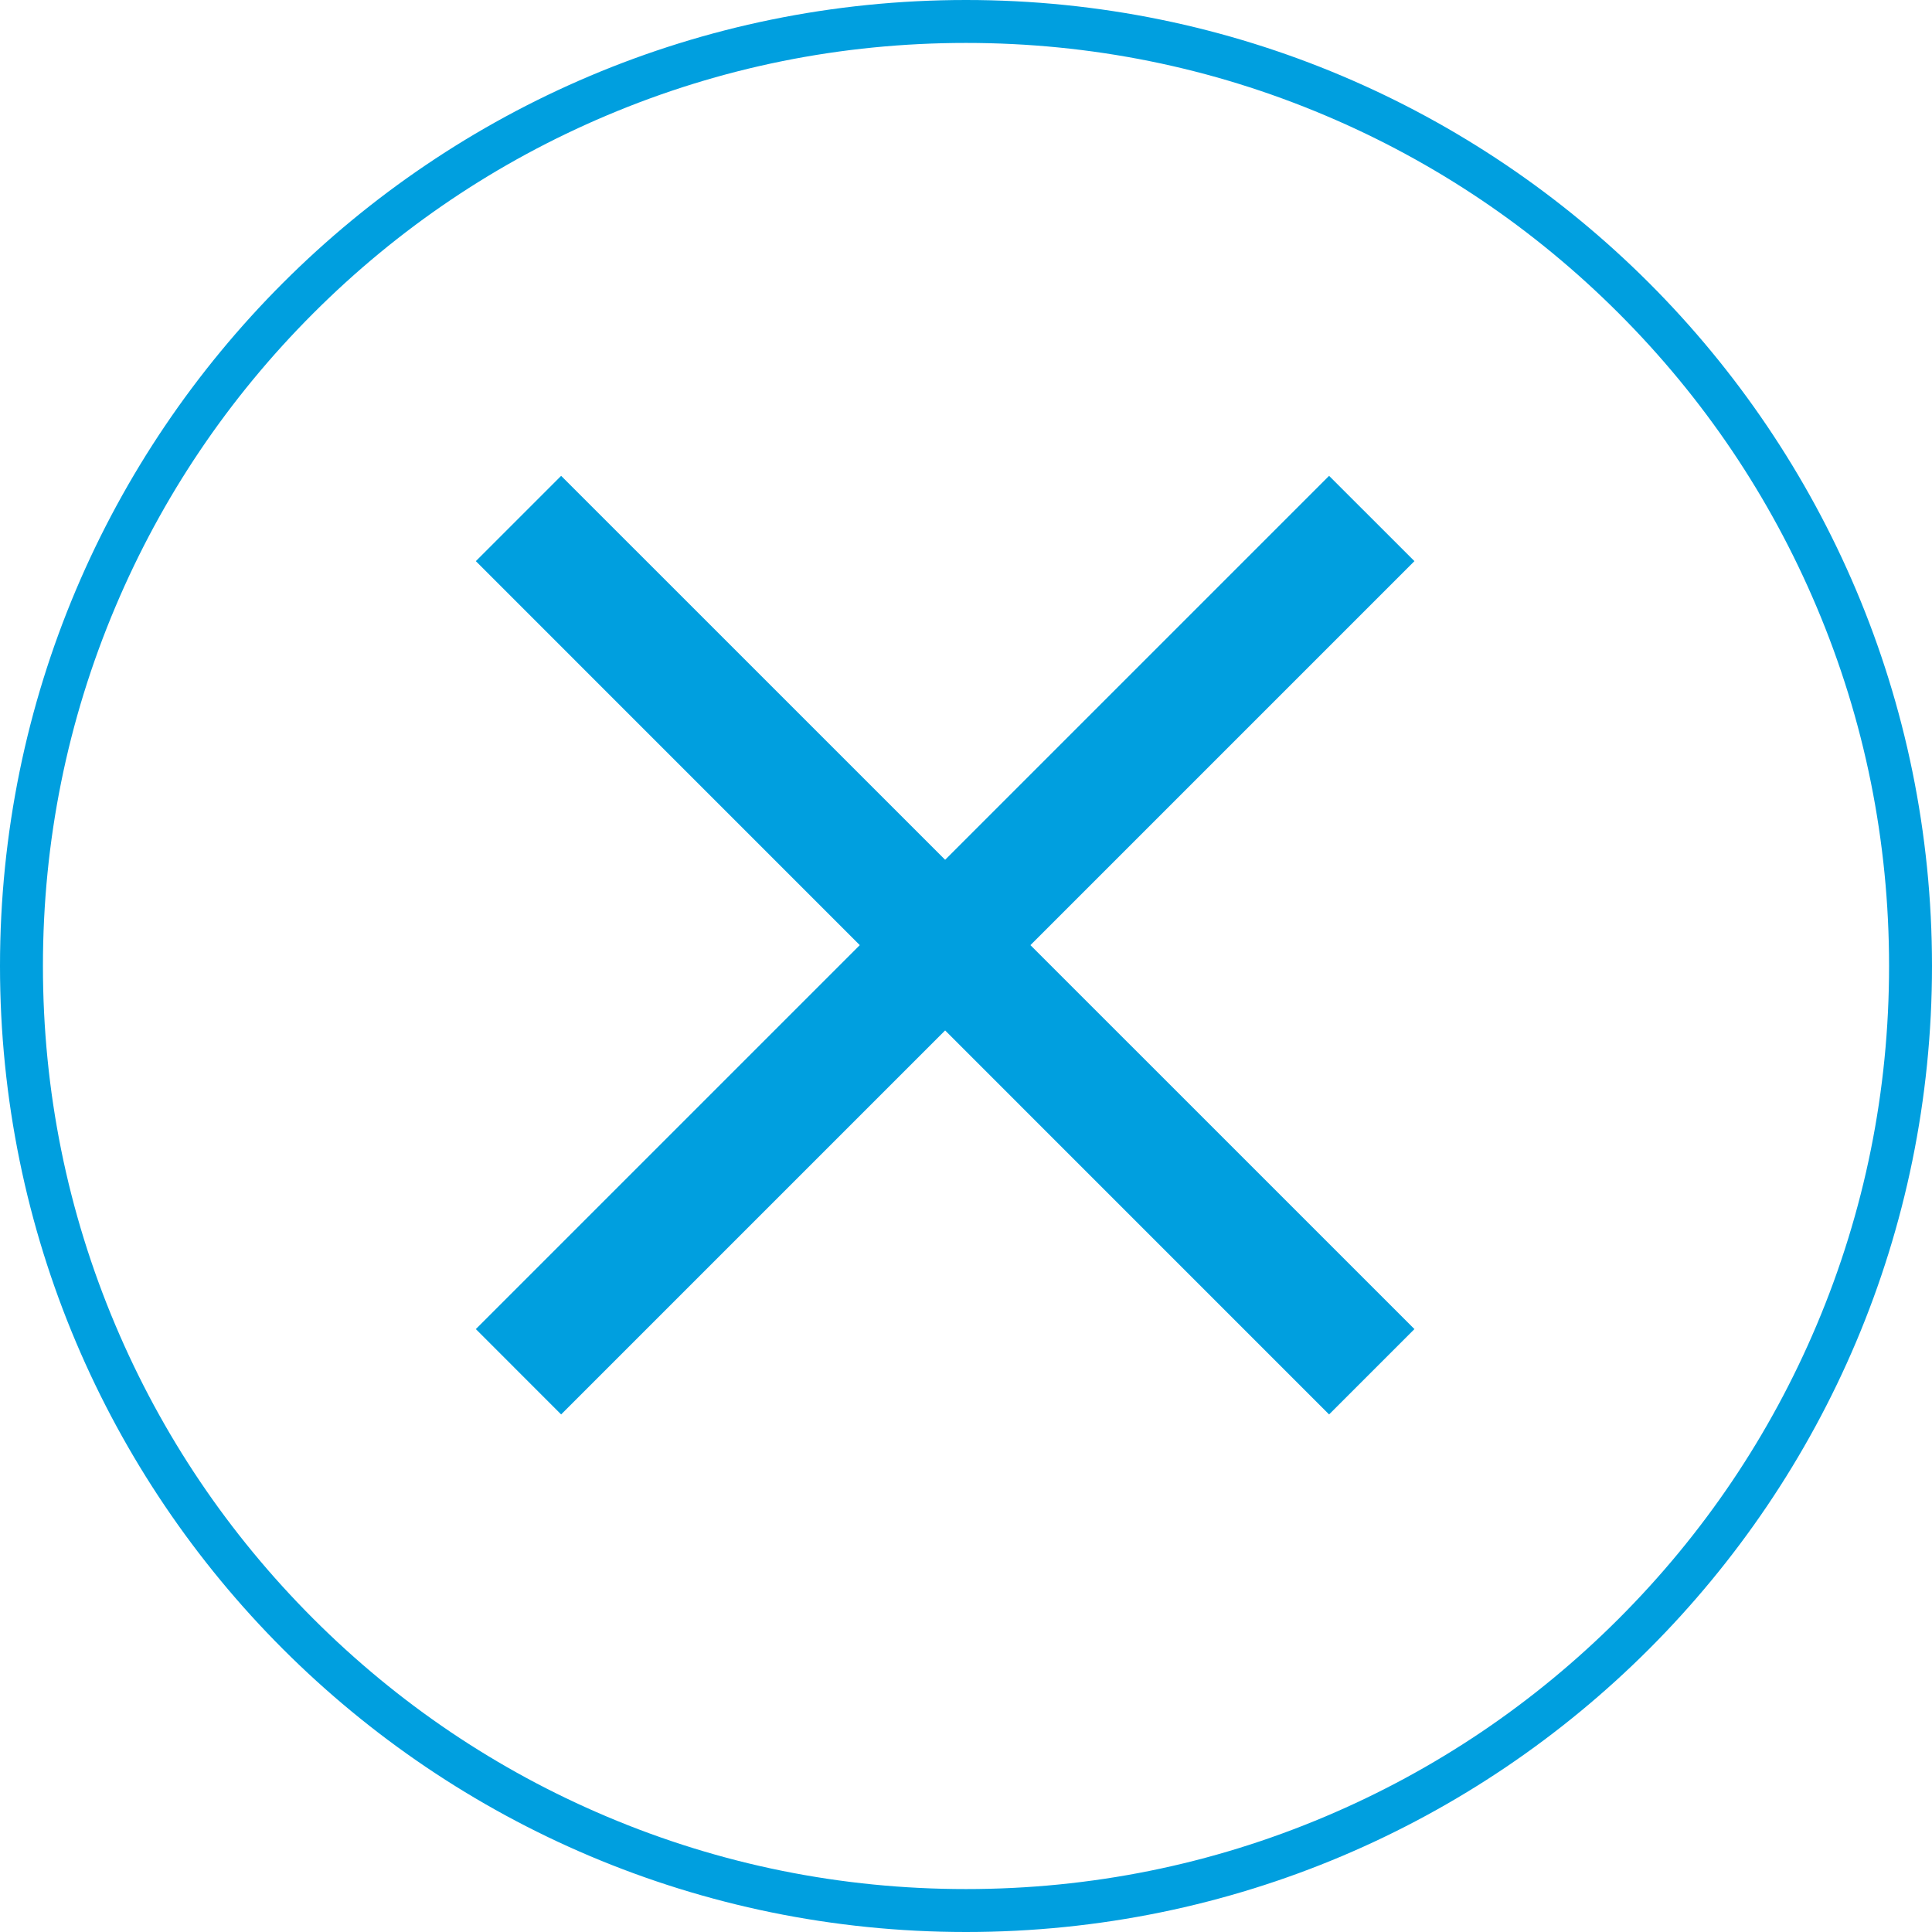 <svg xmlns="http://www.w3.org/2000/svg" width="45" height="45" viewBox="0 0 45 45">
  <g id="Grupo_2519" data-name="Grupo 2519" transform="translate(-1115 -1088)">
    <g id="Trazado_643" data-name="Trazado 643" transform="translate(1115 1088)" fill="none">
      <path d="M22.5,0A22.5,22.5,0,1,1,0,22.5,22.5,22.5,0,0,1,22.5,0Z" stroke="none"/>
      <path d="M 22.5 1 C 19.597 1 16.782 1.568 14.132 2.689 C 11.571 3.772 9.272 5.322 7.297 7.297 C 5.322 9.272 3.772 11.571 2.689 14.132 C 1.568 16.782 1 19.597 1 22.5 C 1 25.403 1.568 28.218 2.689 30.868 C 3.772 33.429 5.322 35.728 7.297 37.703 C 9.272 39.678 11.571 41.228 14.132 42.311 C 16.782 43.432 19.597 44 22.5 44 C 25.403 44 28.218 43.432 30.868 42.311 C 33.429 41.228 35.728 39.678 37.703 37.703 C 39.678 35.728 41.228 33.429 42.311 30.868 C 43.432 28.218 44 25.403 44 22.5 C 44 19.597 43.432 16.782 42.311 14.132 C 41.228 11.571 39.678 9.272 37.703 7.297 C 35.728 5.322 33.429 3.772 30.868 2.689 C 28.218 1.568 25.403 1 22.5 1 M 22.5 0 C 34.926 0 45 10.074 45 22.5 C 45 34.926 34.926 45 22.5 45 C 10.074 45 0 34.926 0 22.5 C 0 10.074 10.074 0 22.5 0 Z" stroke="none" fill="#009fdf"/>
    </g>
    <g id="Símbolo_85_1" data-name="Símbolo 85 – 1" transform="translate(1126.083 1099.083)">
      <path id="Unión_3" data-name="Unión 3" d="M10.931,12.918,1.987,21.862,0,19.874l8.943-8.943L0,1.987,1.987,0l8.944,8.943L19.874,0l1.988,1.987-8.944,8.944,8.944,8.943-1.988,1.988Z" fill="#009fdf"/>
    </g>
  </g>
</svg>
